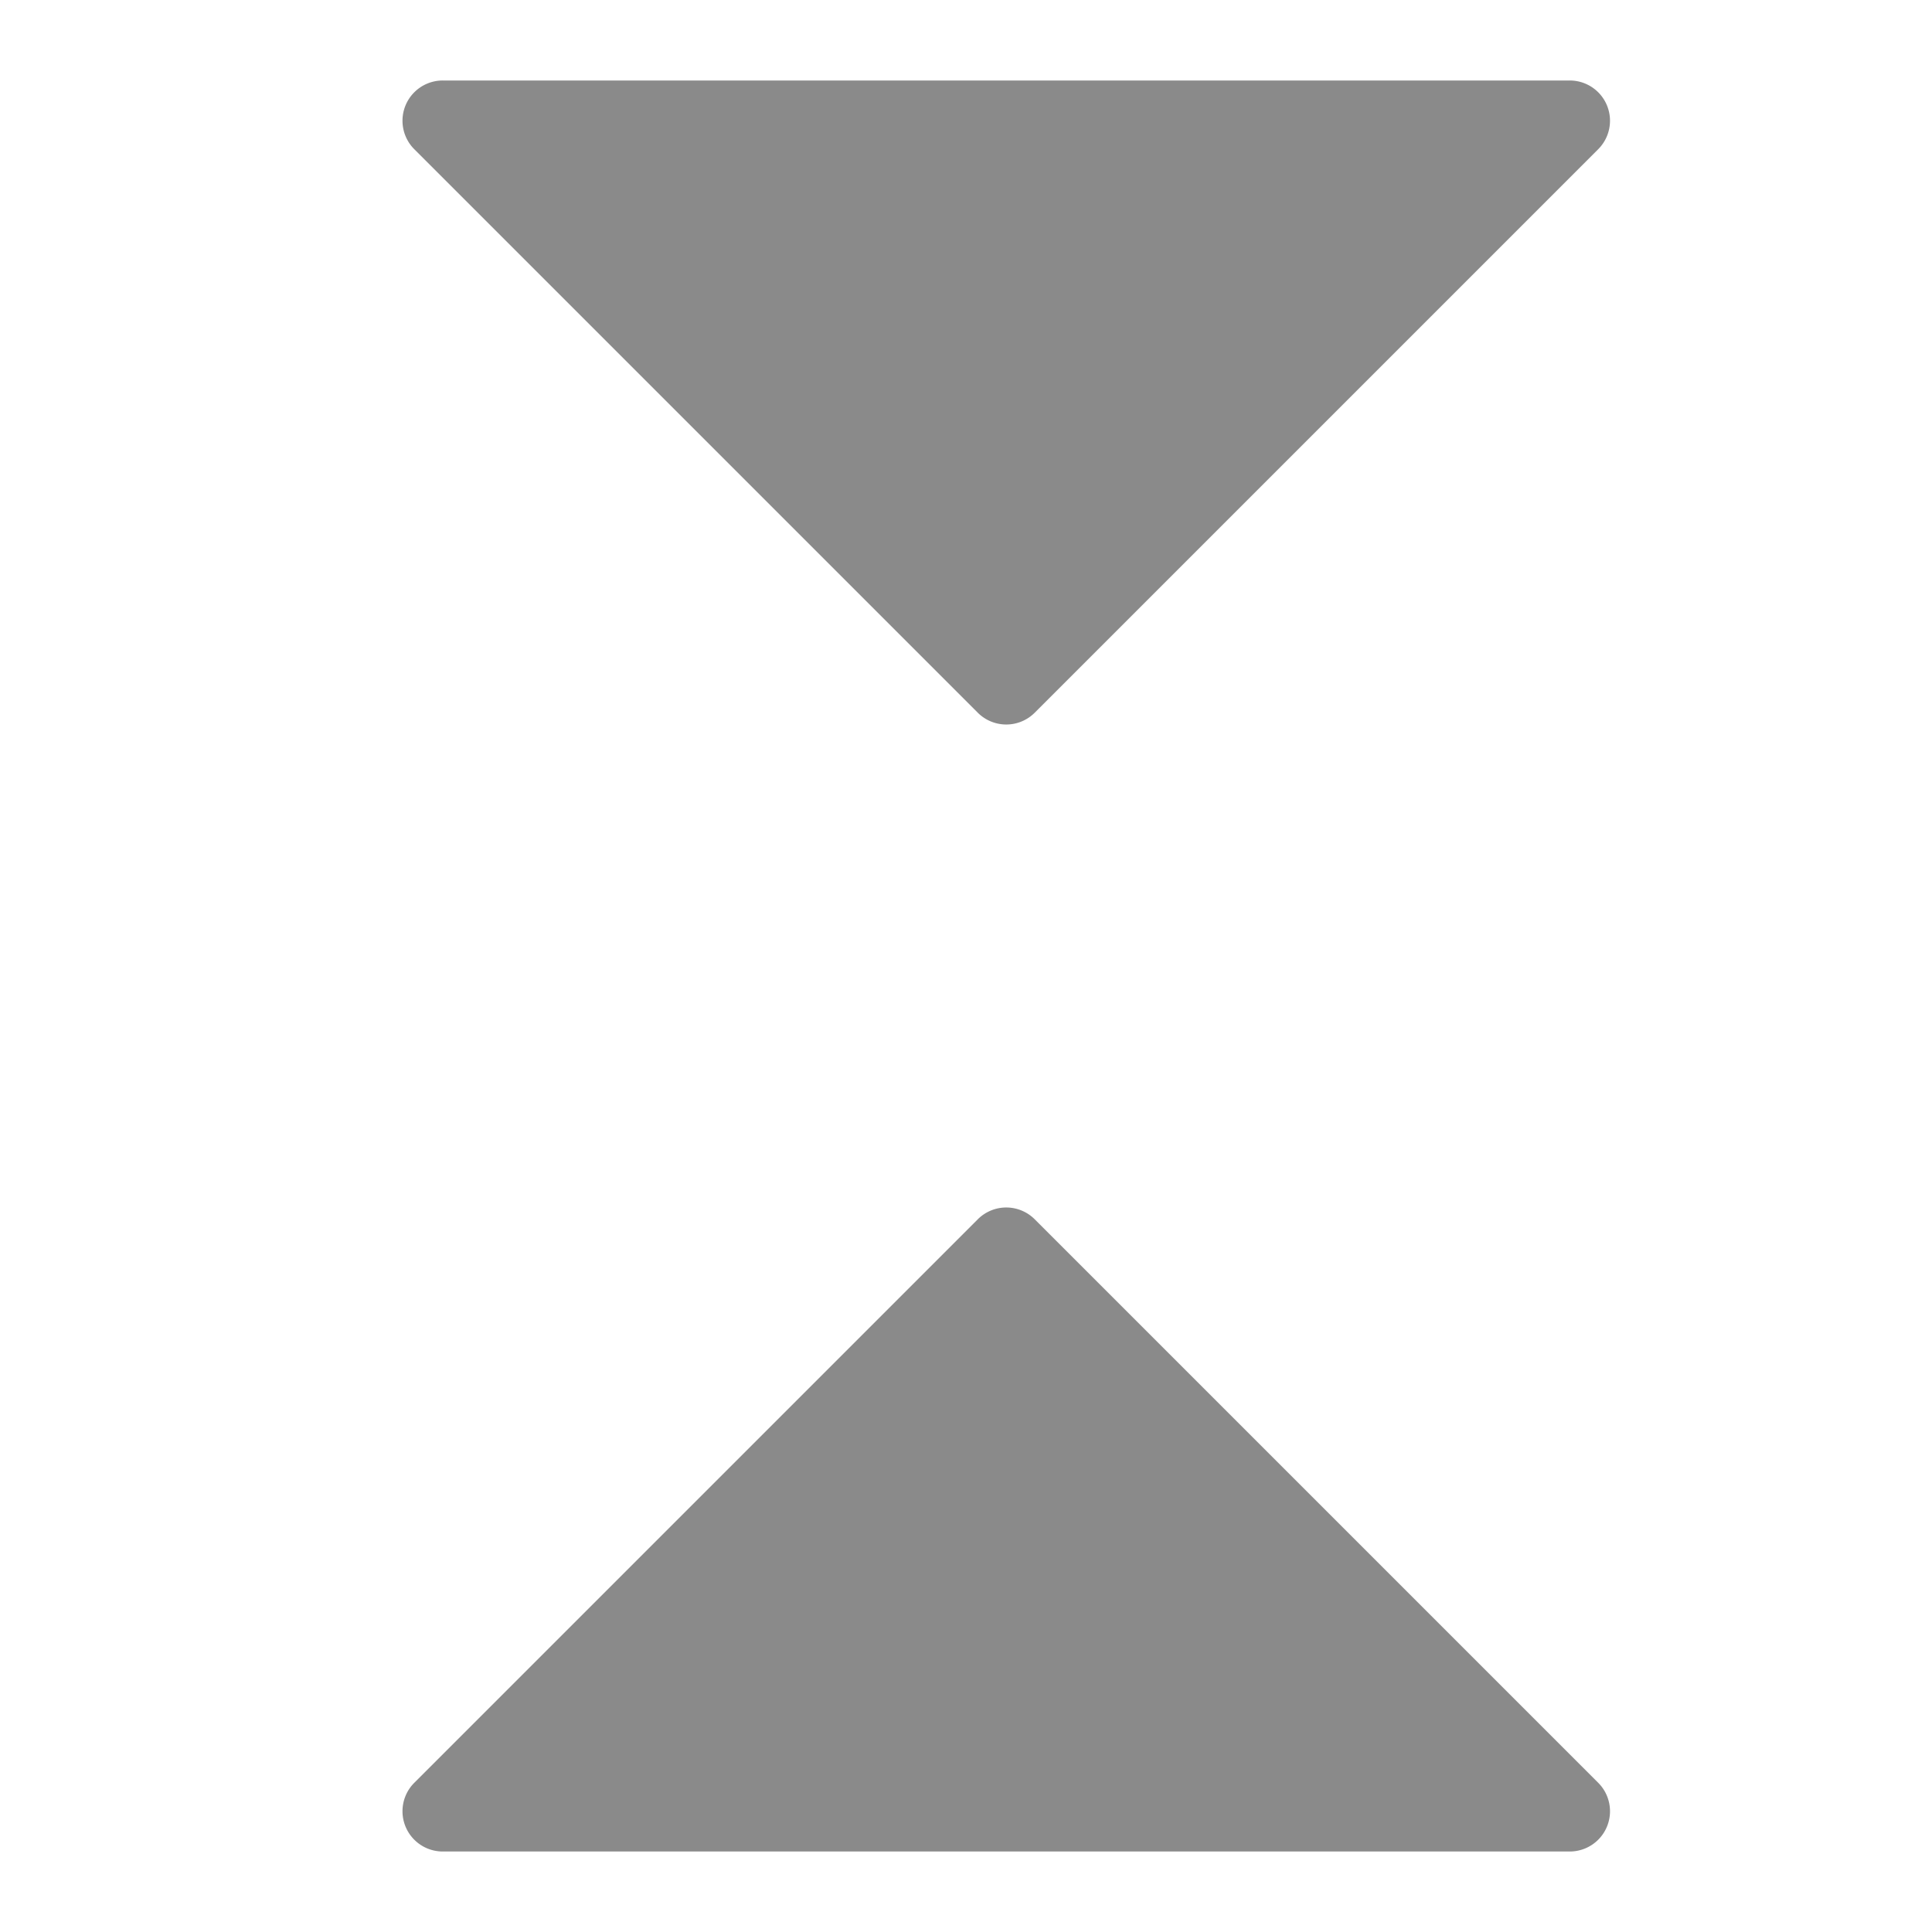 <?xml version="1.0" standalone="no"?><!DOCTYPE svg PUBLIC "-//W3C//DTD SVG 1.1//EN" "http://www.w3.org/Graphics/SVG/1.1/DTD/svg11.dtd"><svg class="icon" width="48px" height="48.00px" viewBox="0 0 1024 1024" version="1.1" xmlns="http://www.w3.org/2000/svg"><path fill="#8a8a8a" d="M847.087 944.913A21.333 21.333 0 0 1 832 981.333H234.667a21.333 21.333 0 0 1-15.087-36.42l298.667-298.667a21.333 21.333 0 0 1 30.173 0zM518.247 377.753a21.333 21.333 0 0 0 30.173 0l298.667-298.667A21.333 21.333 0 0 0 832 42.667H234.667a21.333 21.333 0 0 0-15.087 36.42z"  /></svg>
